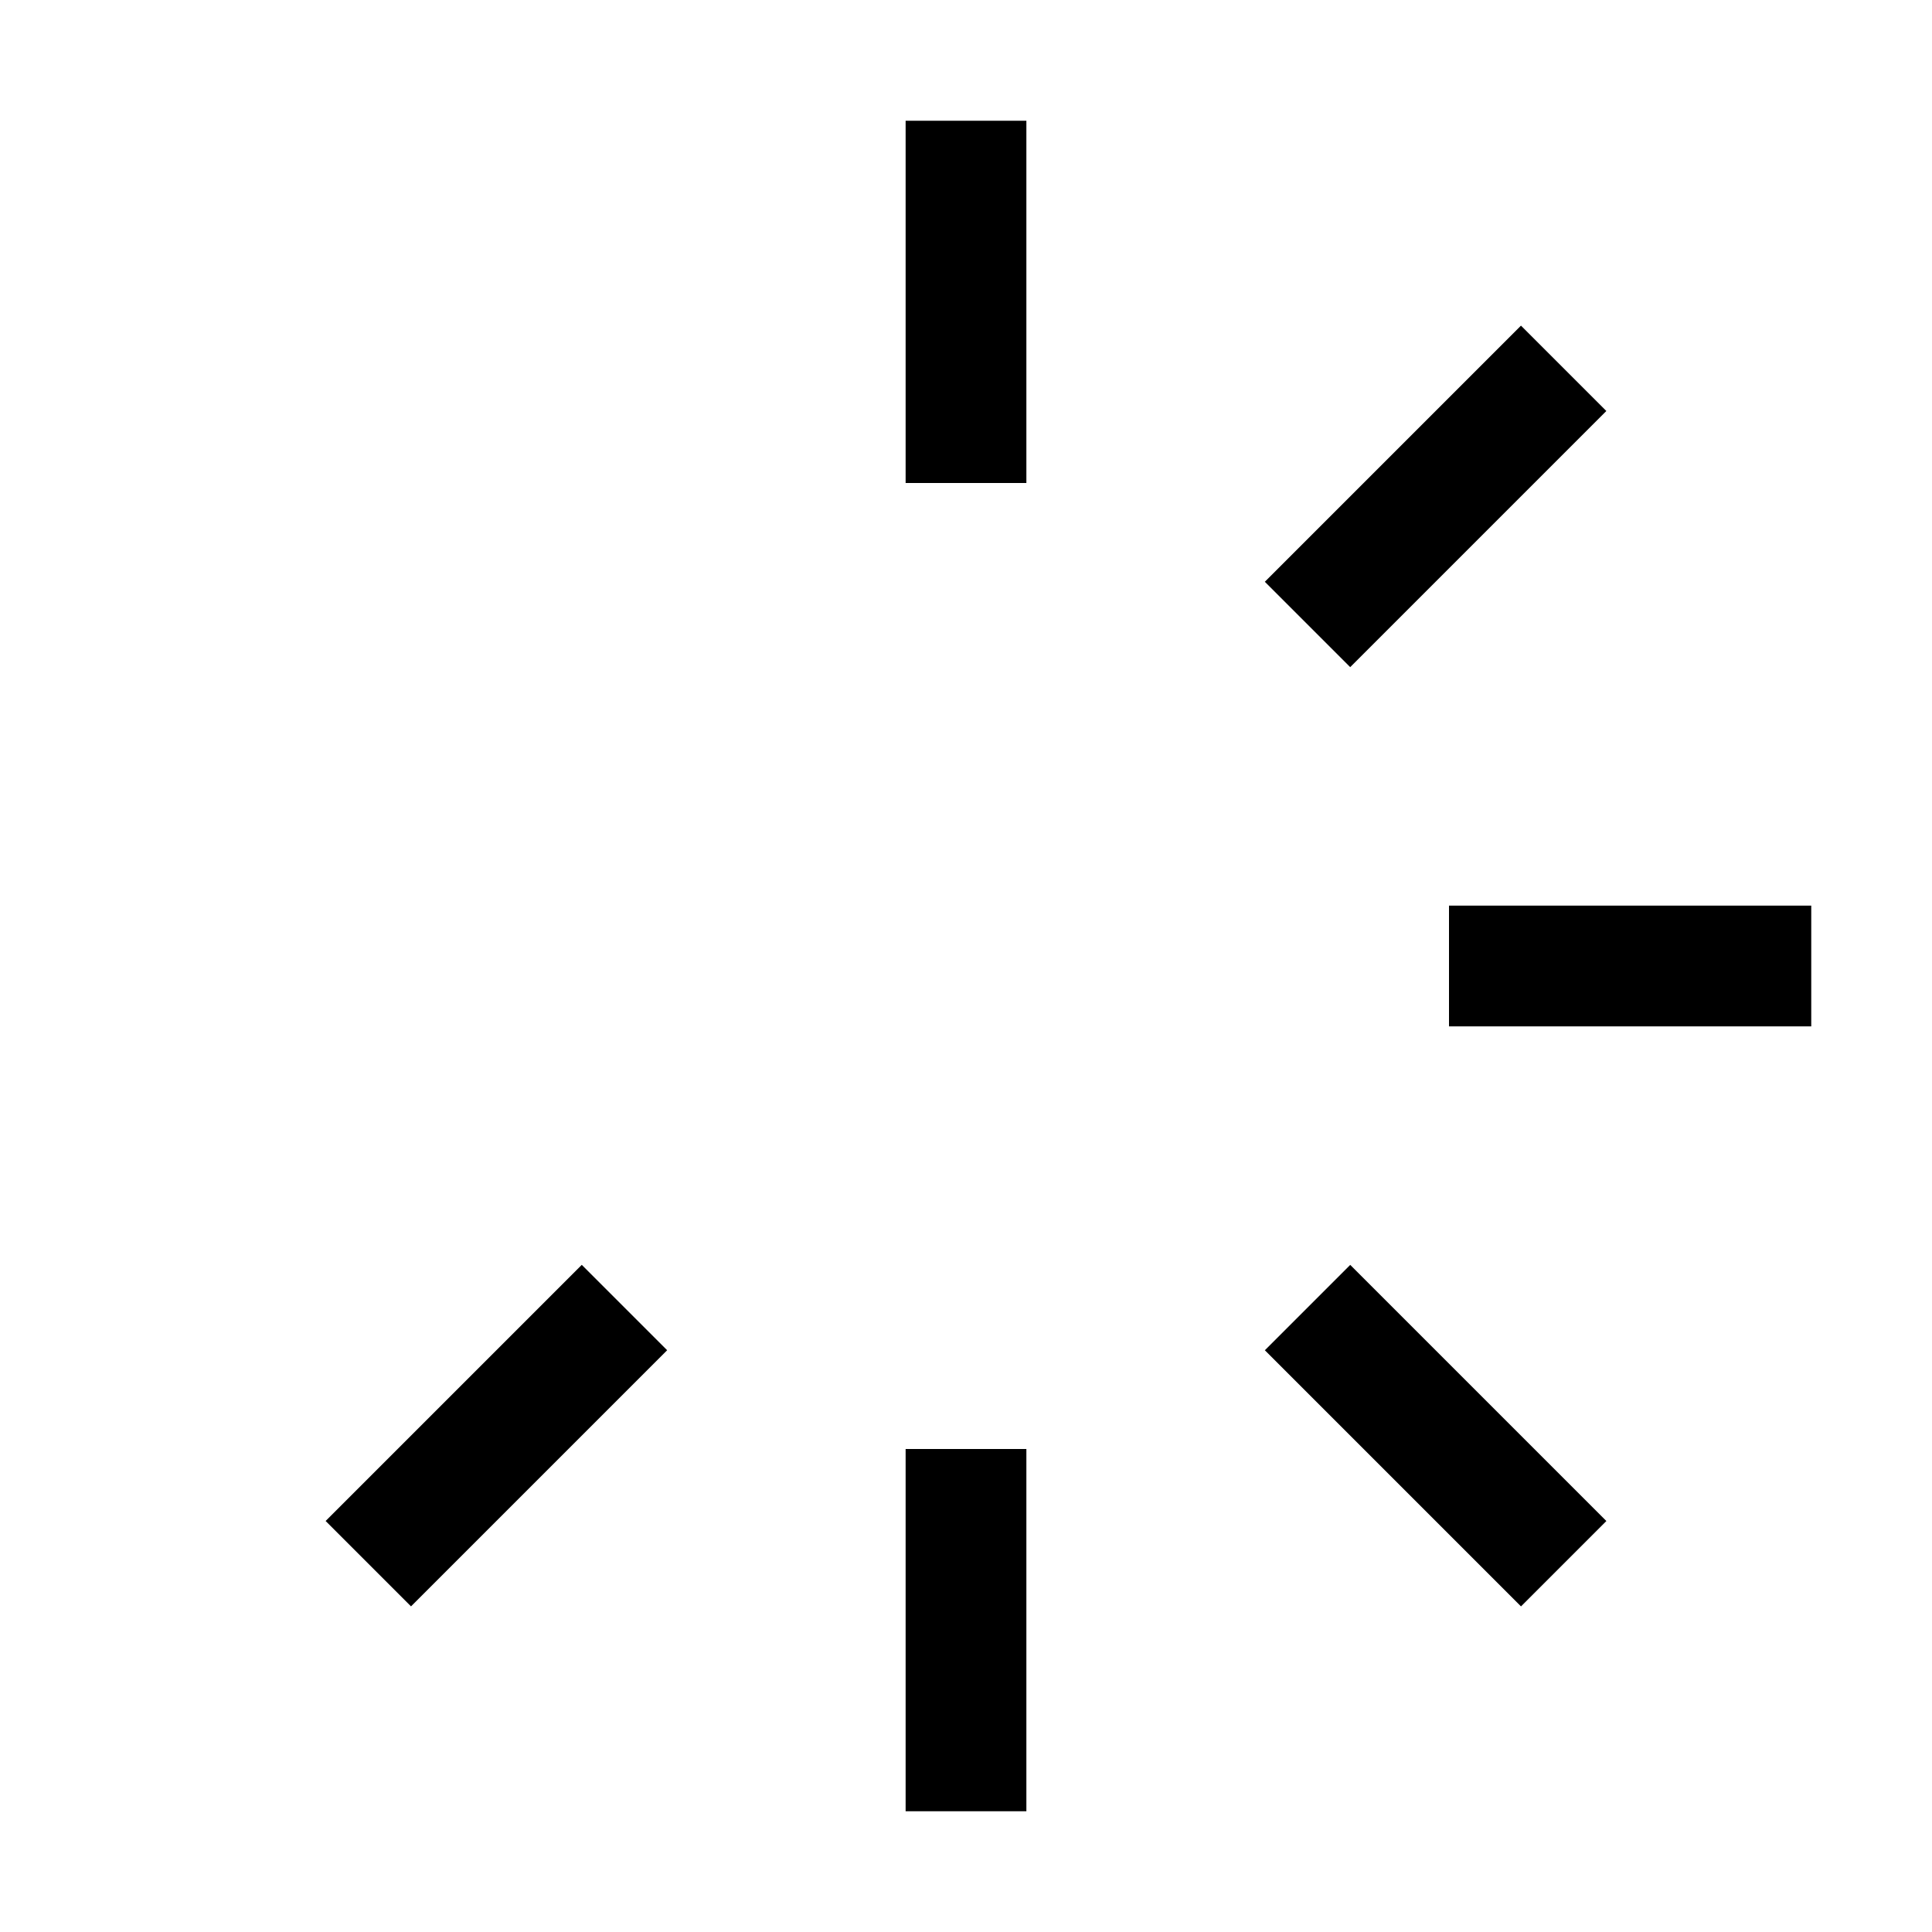 <?xml version="1.0" encoding="utf-8"?>
<!-- Generated by IcoMoon.io -->
<!DOCTYPE svg PUBLIC "-//W3C//DTD SVG 1.1//EN" "http://www.w3.org/Graphics/SVG/1.1/DTD/svg11.dtd">
<svg version="1.1" xmlns="http://www.w3.org/2000/svg" xmlns:xlink="http://www.w3.org/1999/xlink" width="64" height="64" viewBox="0 0 64 64">
	<path d="M30 4h4v12h-4v-12z" fill="#000000" />
	<path d="M30 48h4v12h-4v-12z" fill="#000000" />
	<path d="M48 30h12v4h-12v-4z" fill="#000000" />
	<path d="M50.384 10.787l2.828 2.828-8.485 8.485-2.828-2.828 8.485-8.485z" fill="#000000" />
	<path d="M13.615 53.213l-2.828-2.828 8.485-8.485 2.828 2.828-8.485 8.485z" fill="#000000" />
	<path d="M50.385 53.214l-8.485-8.485 2.828-2.828 8.485 8.485-2.828 2.828z" fill="#000000" />
</svg>
